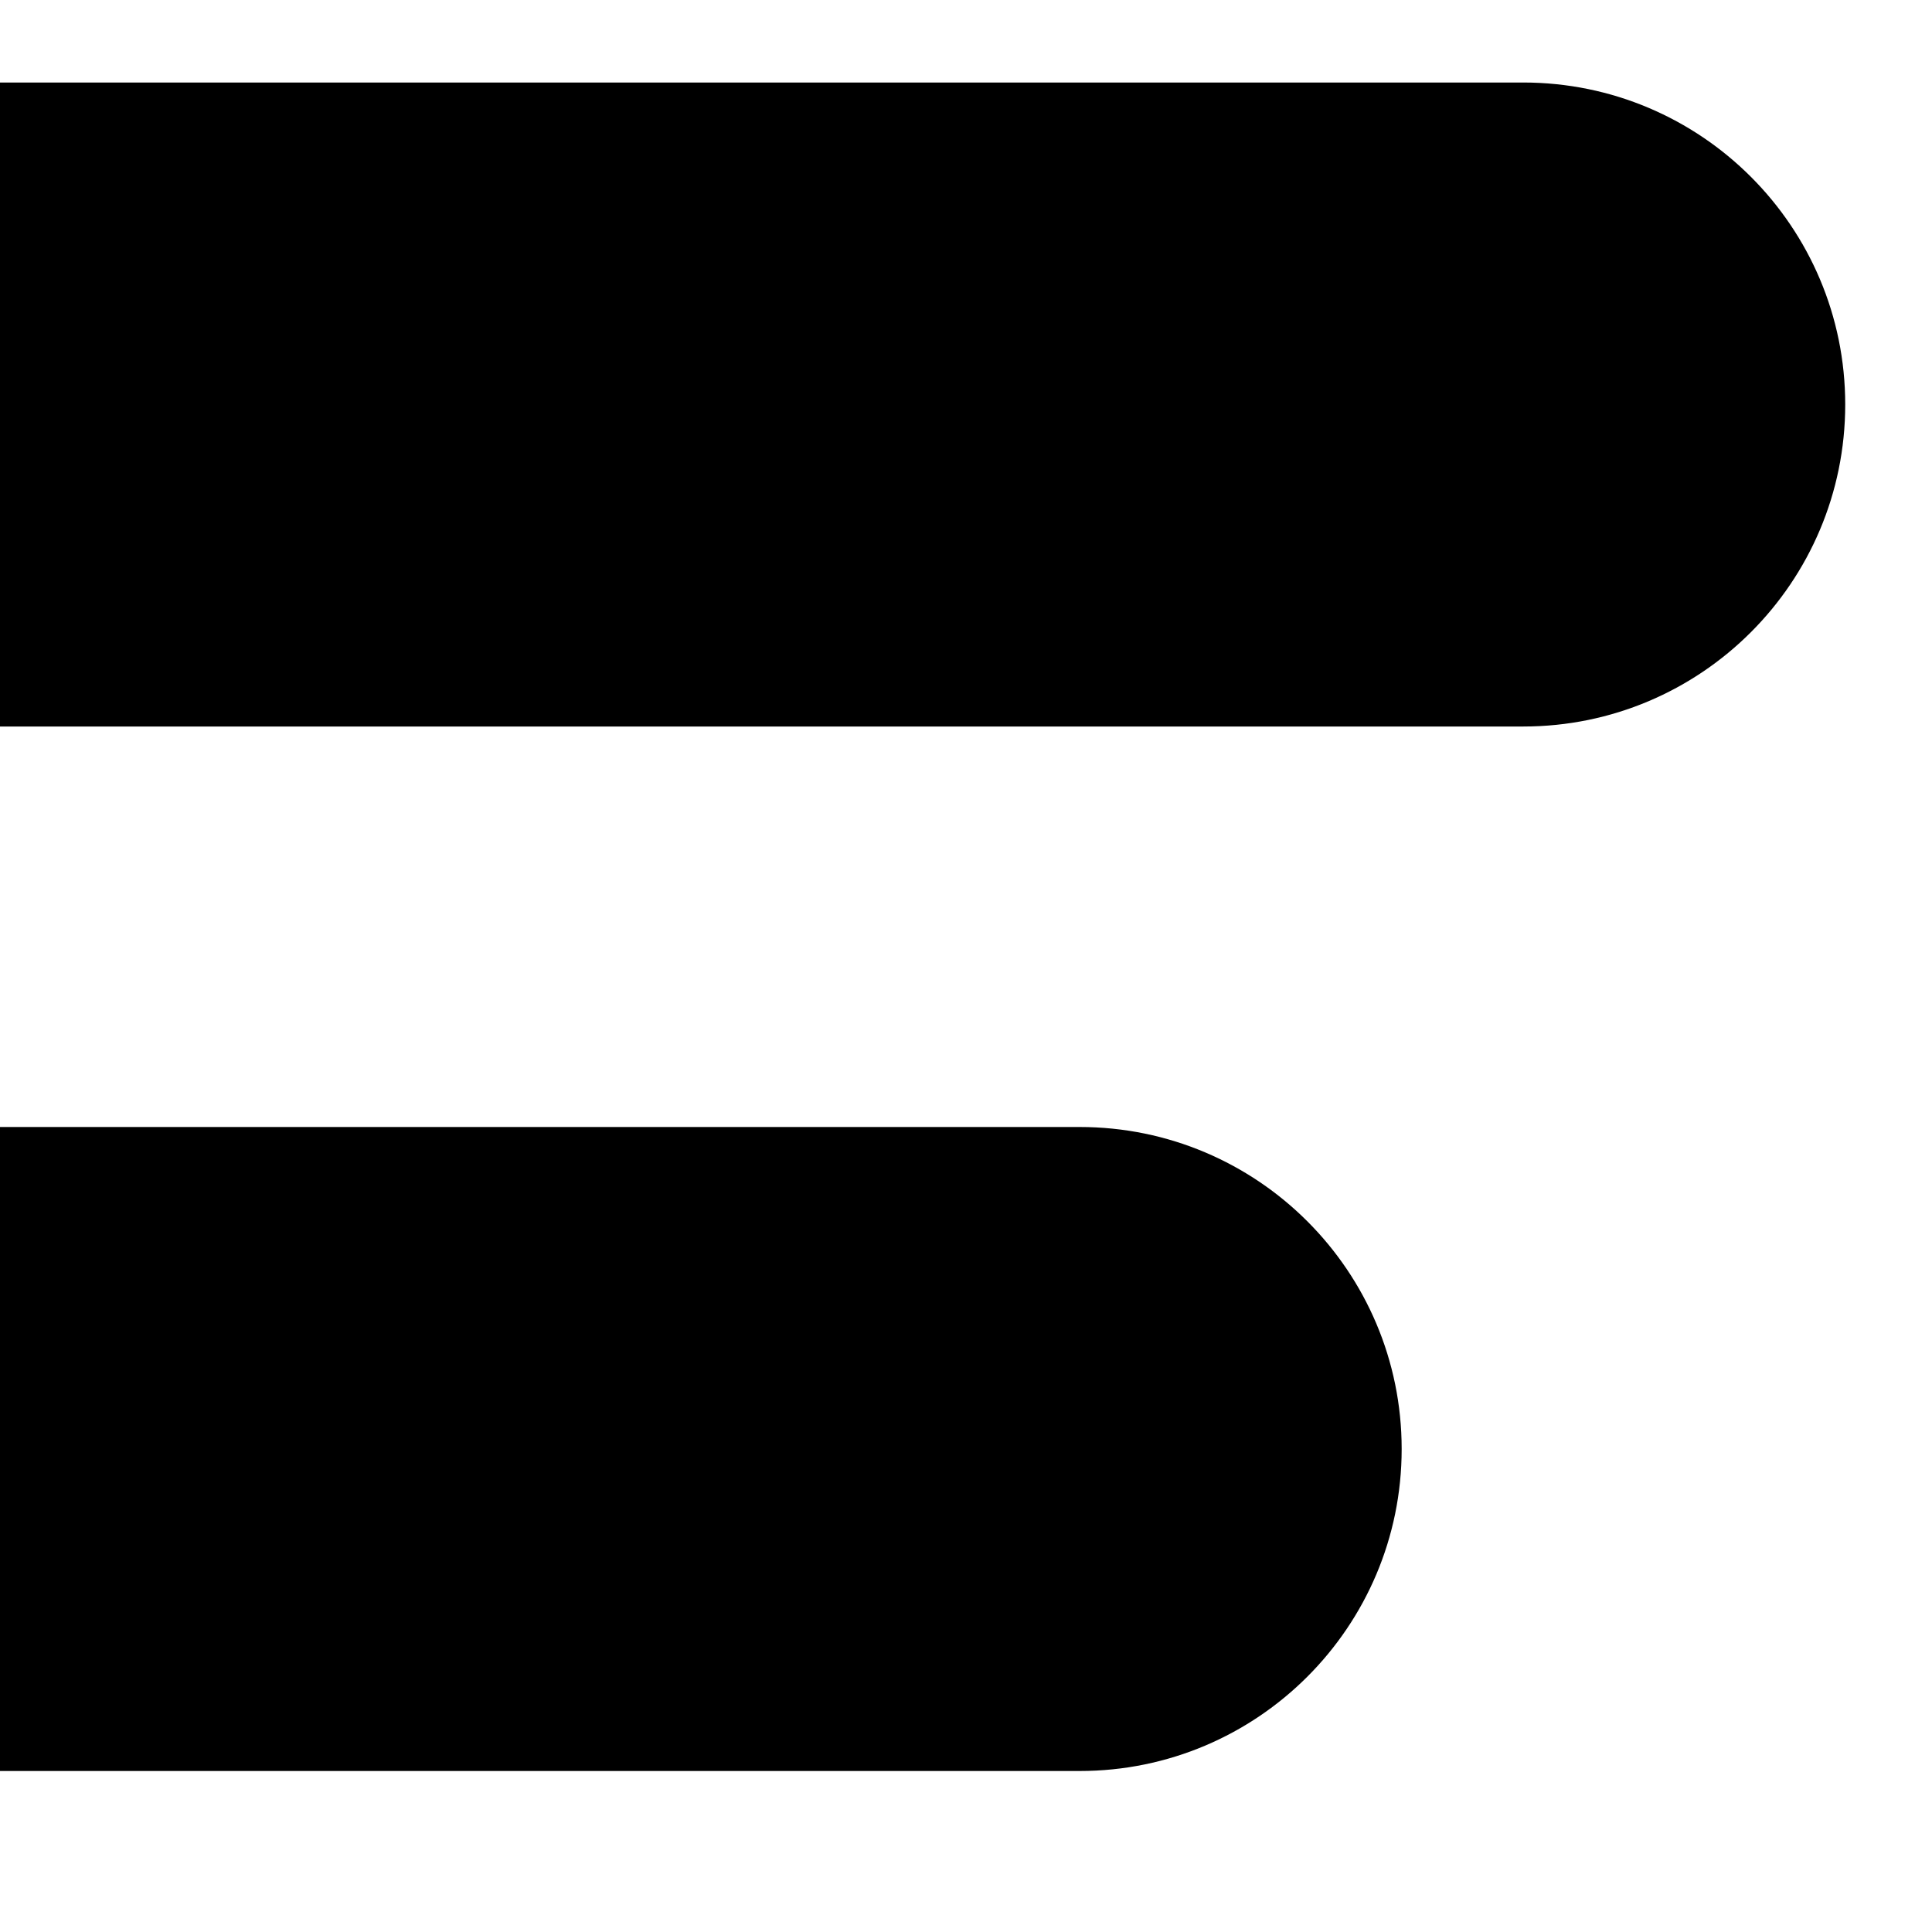 <svg width="24" height="24" viewBox="0 0 24 24" fill="none" xmlns="http://www.w3.org/2000/svg">
<path d="M0 1.025H18.922C21.131 1.025 22.922 2.816 22.922 5.025V5.025C22.922 7.234 21.131 9.025 18.922 9.025H0V1.025Z" fill="currentColor"/>
<path d="M0 14H13.412C15.621 14 17.412 15.791 17.412 18V18C17.412 20.209 15.621 22 13.412 22H0V14Z" fill="currentColor"/>
</svg>
